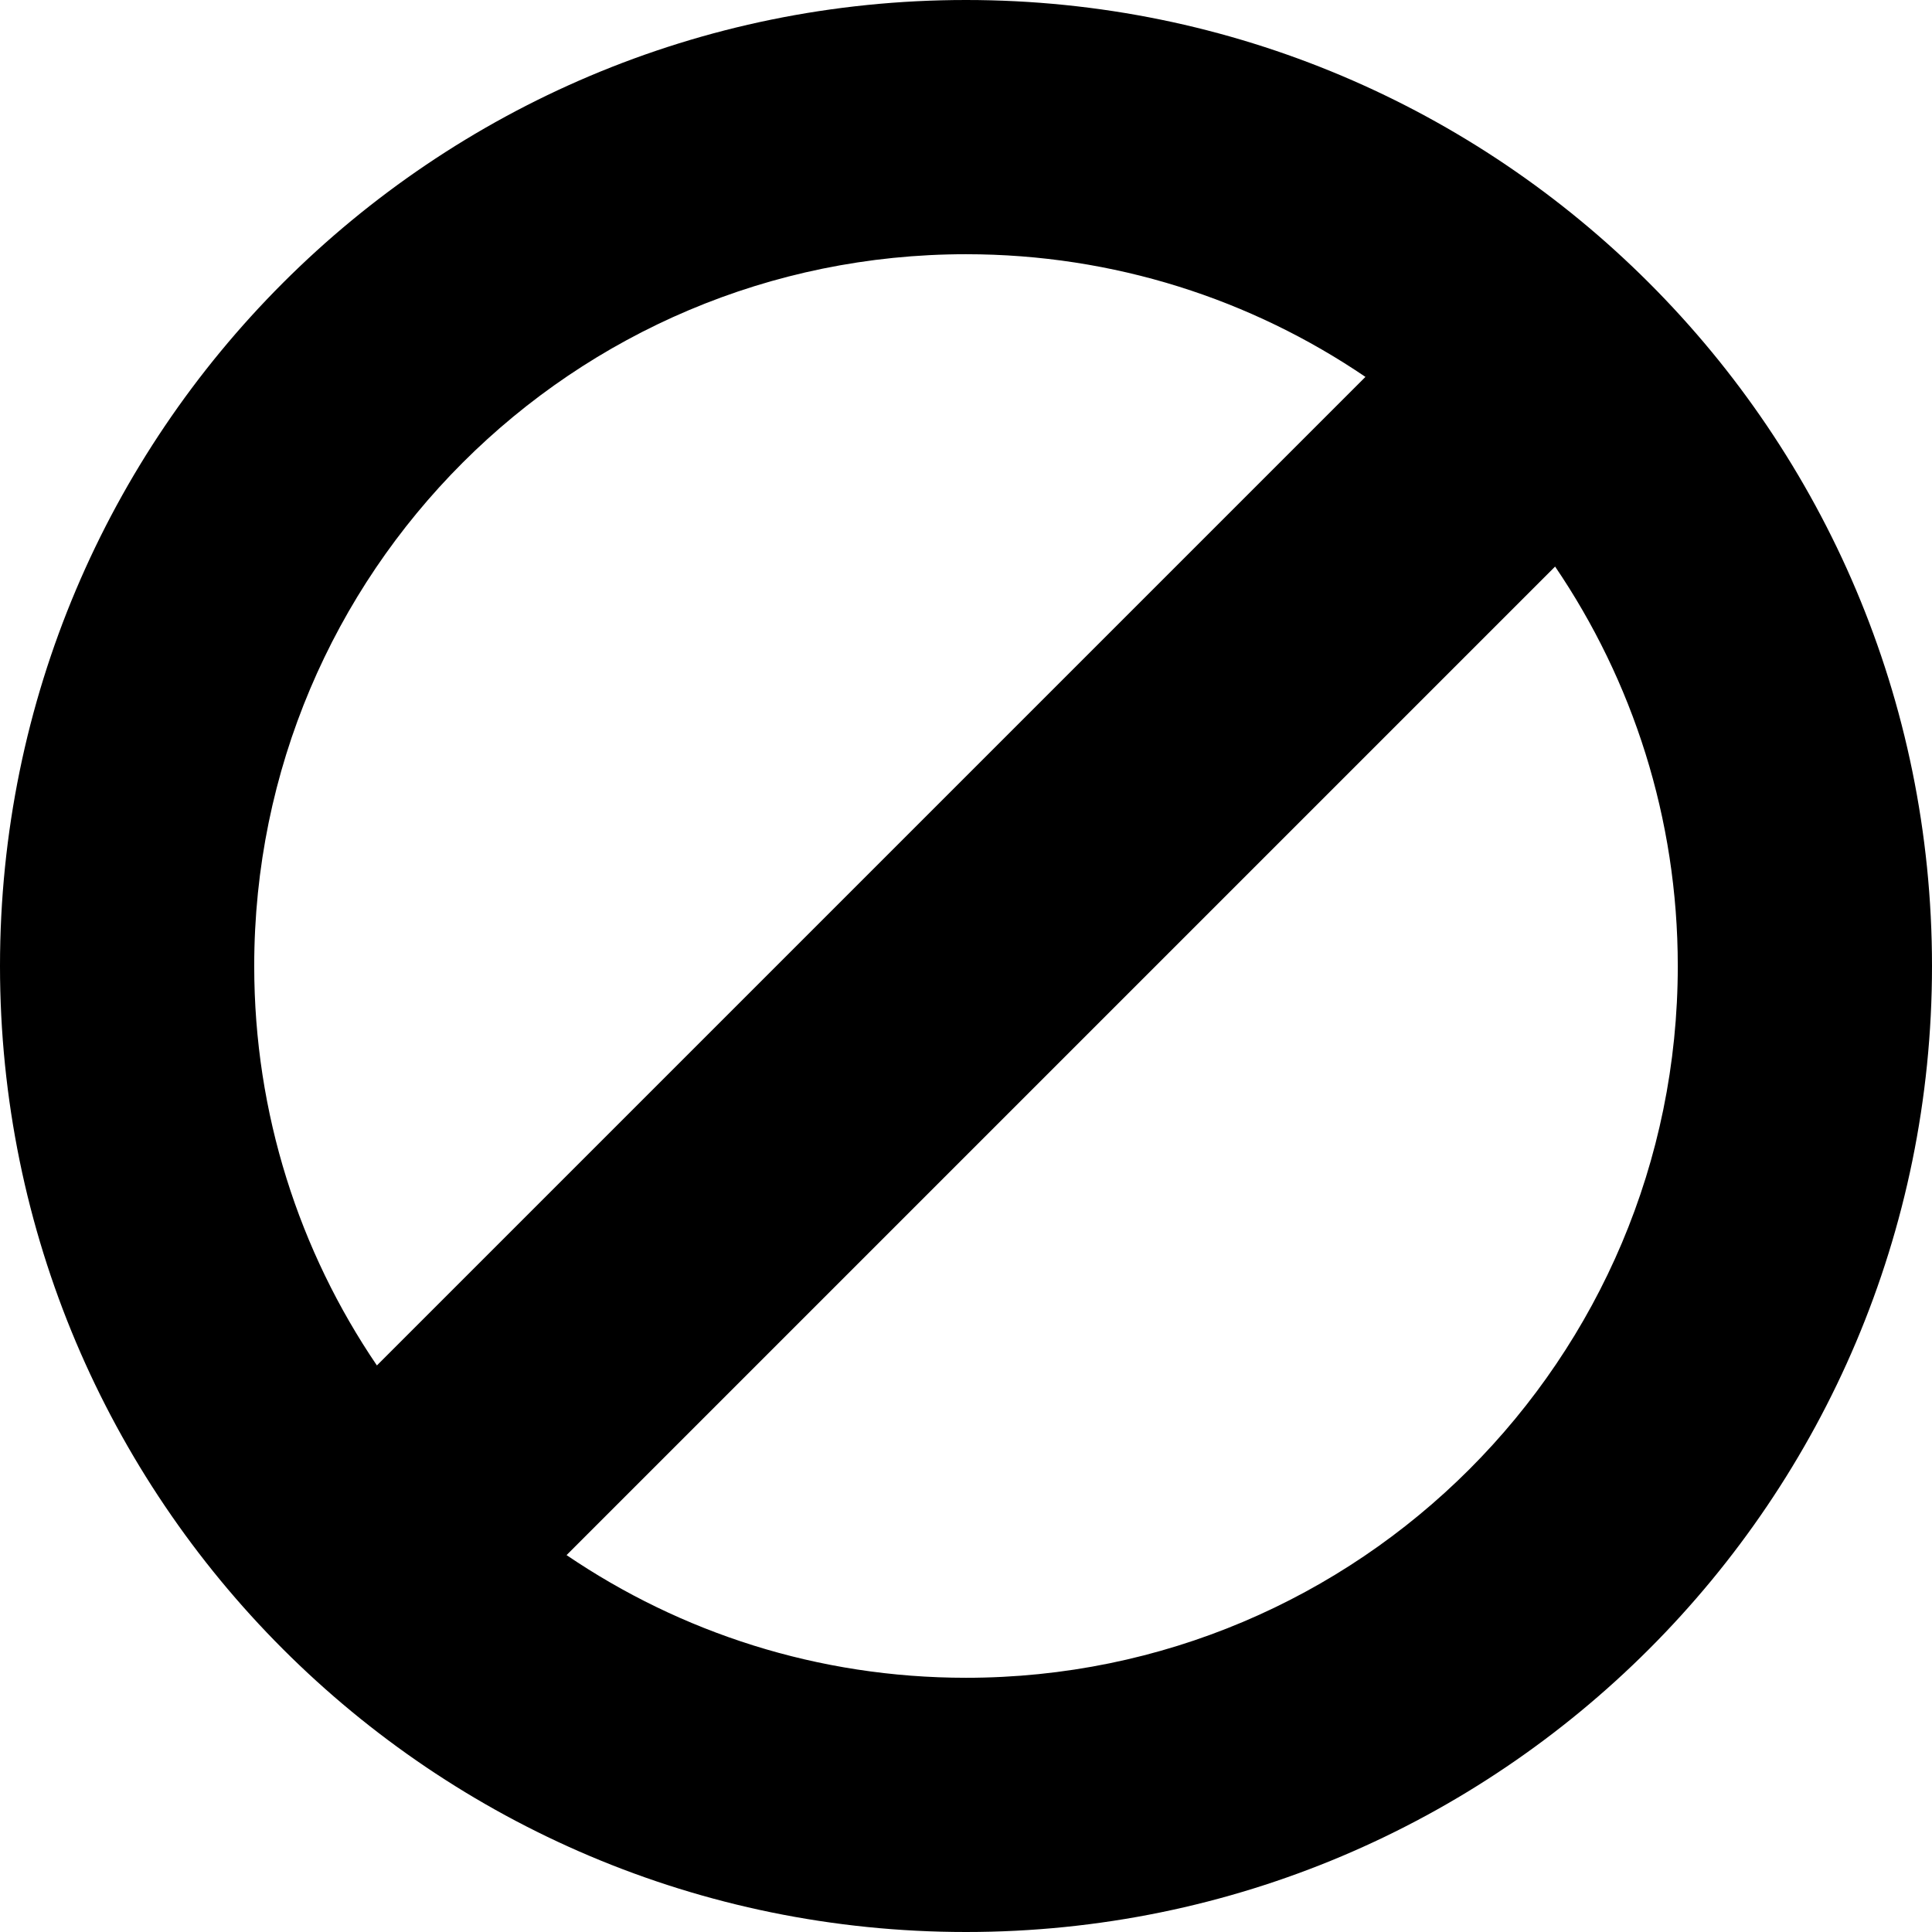 <svg width="12" height="12" viewBox="0 0 12 12" fill="none" xmlns="http://www.w3.org/2000/svg">
<path d="M6 0C2.686 0 0 2.686 0 6C0 9.314 2.686 12 6 12C9.314 12 12 9.314 12 6C12 2.686 9.314 0 6 0ZM6 1.579C6.92 1.579 7.773 1.86 8.481 2.341L2.341 8.481C1.86 7.773 1.579 6.919 1.579 6C1.579 3.558 3.558 1.579 6 1.579ZM6 10.421C5.08 10.421 4.227 10.14 3.519 9.659L9.659 3.519C10.14 4.227 10.421 5.081 10.421 6C10.421 8.442 8.442 10.421 6 10.421Z" fill="currentColor"/>
</svg>
